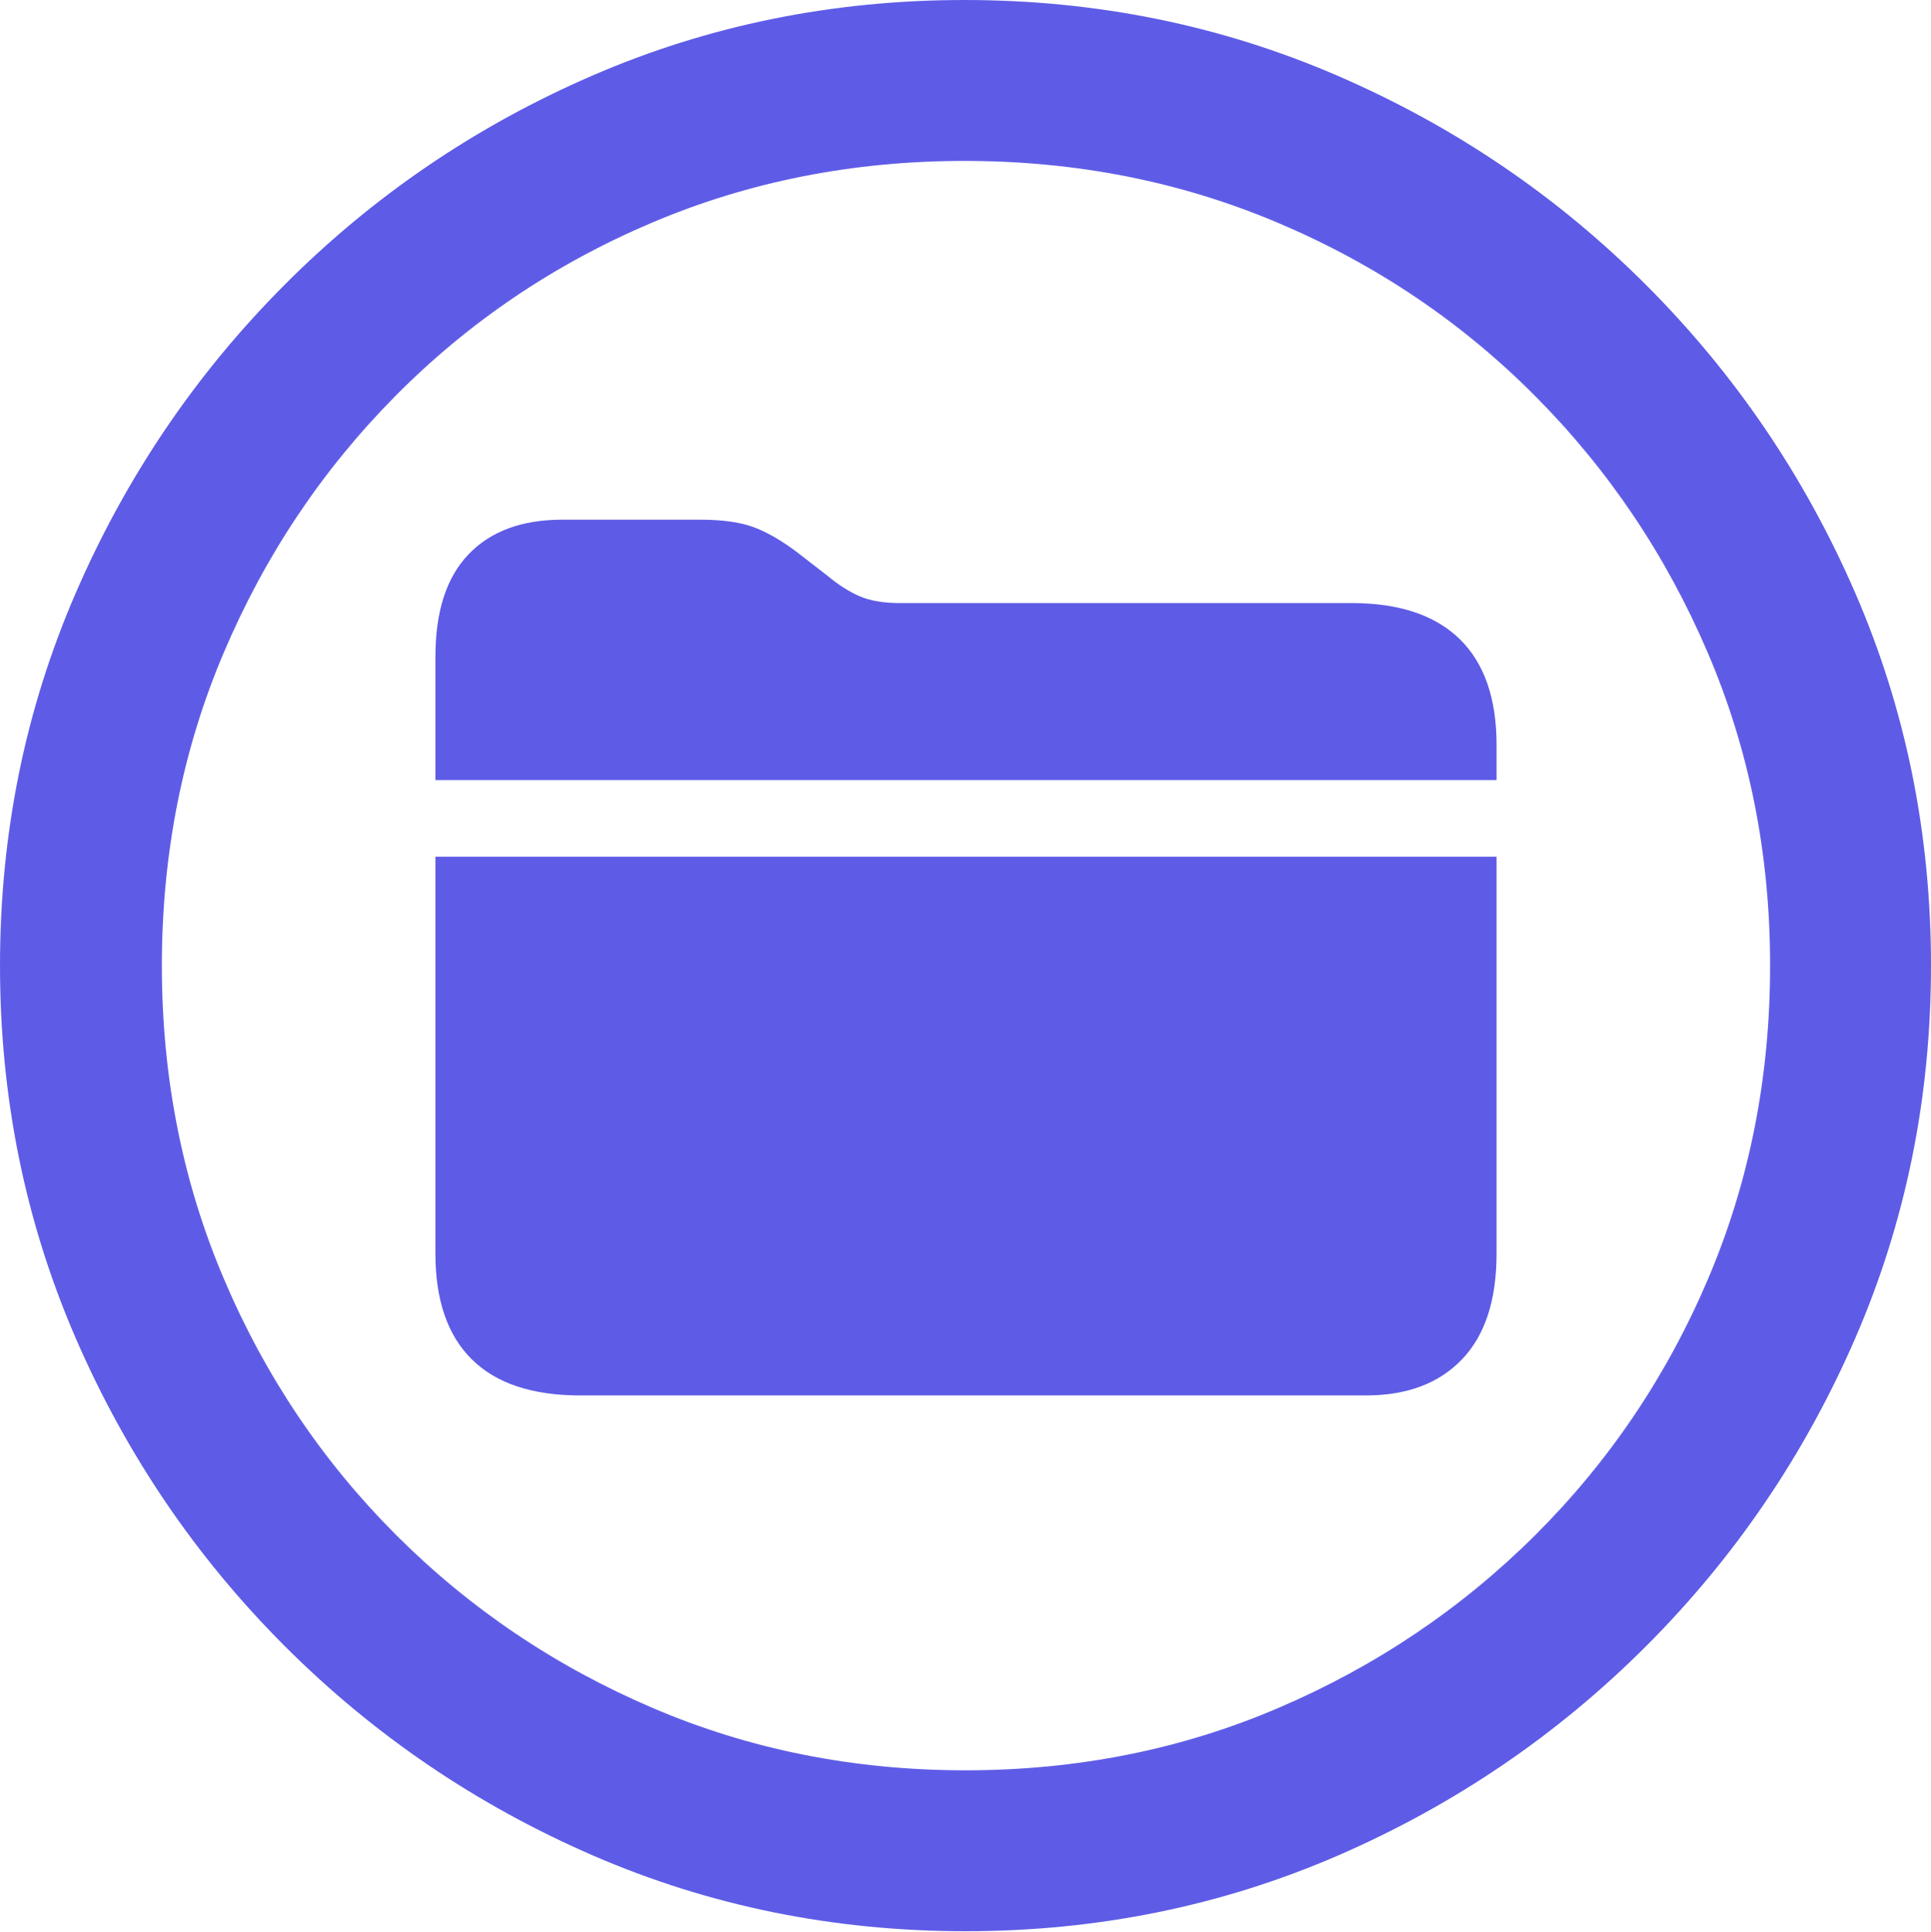 <?xml version="1.0" encoding="UTF-8"?>
<!--Generator: Apple Native CoreSVG 175.5-->
<!DOCTYPE svg
PUBLIC "-//W3C//DTD SVG 1.1//EN"
       "http://www.w3.org/Graphics/SVG/1.1/DTD/svg11.dtd">
<svg version="1.1" xmlns="http://www.w3.org/2000/svg" xmlns:xlink="http://www.w3.org/1999/xlink" width="19.922" height="19.932">
 <g>
  <rect height="19.932" opacity="0" width="19.922" x="0" y="0"/>
  <path d="M9.961 19.922Q12.002 19.922 13.804 19.141Q15.605 18.359 16.982 16.982Q18.359 15.605 19.141 13.804Q19.922 12.002 19.922 9.961Q19.922 7.92 19.141 6.118Q18.359 4.316 16.982 2.939Q15.605 1.562 13.799 0.781Q11.992 0 9.951 0Q7.91 0 6.108 0.781Q4.307 1.562 2.935 2.939Q1.562 4.316 0.781 6.118Q0 7.92 0 9.961Q0 12.002 0.781 13.804Q1.562 15.605 2.939 16.982Q4.316 18.359 6.118 19.141Q7.92 19.922 9.961 19.922ZM9.961 18.262Q8.232 18.262 6.729 17.617Q5.225 16.973 4.087 15.835Q2.949 14.697 2.31 13.193Q1.67 11.69 1.67 9.961Q1.67 8.232 2.31 6.729Q2.949 5.225 4.082 4.082Q5.215 2.939 6.719 2.3Q8.223 1.66 9.951 1.66Q11.68 1.66 13.188 2.3Q14.697 2.939 15.835 4.082Q16.973 5.225 17.617 6.729Q18.262 8.232 18.262 9.961Q18.262 11.69 17.622 13.193Q16.982 14.697 15.84 15.835Q14.697 16.973 13.193 17.617Q11.69 18.262 9.961 18.262Z" fill="#5e5ce6"/>
  <path d="M5.986 14.395L14.092 14.395Q14.727 14.395 15.083 14.023Q15.44 13.652 15.44 12.93L15.44 8.838L4.492 8.838L4.492 12.93Q4.492 13.652 4.868 14.023Q5.244 14.395 5.986 14.395ZM4.492 8.047L15.44 8.047L15.44 7.686Q15.44 6.963 15.059 6.592Q14.678 6.221 13.945 6.221L9.287 6.221Q9.033 6.221 8.872 6.152Q8.711 6.084 8.535 5.938L8.232 5.703Q7.988 5.518 7.778 5.439Q7.568 5.361 7.227 5.361L5.801 5.361Q5.176 5.361 4.834 5.718Q4.492 6.074 4.492 6.777Z" fill="#5e5ce6"/>
 </g>
</svg>
